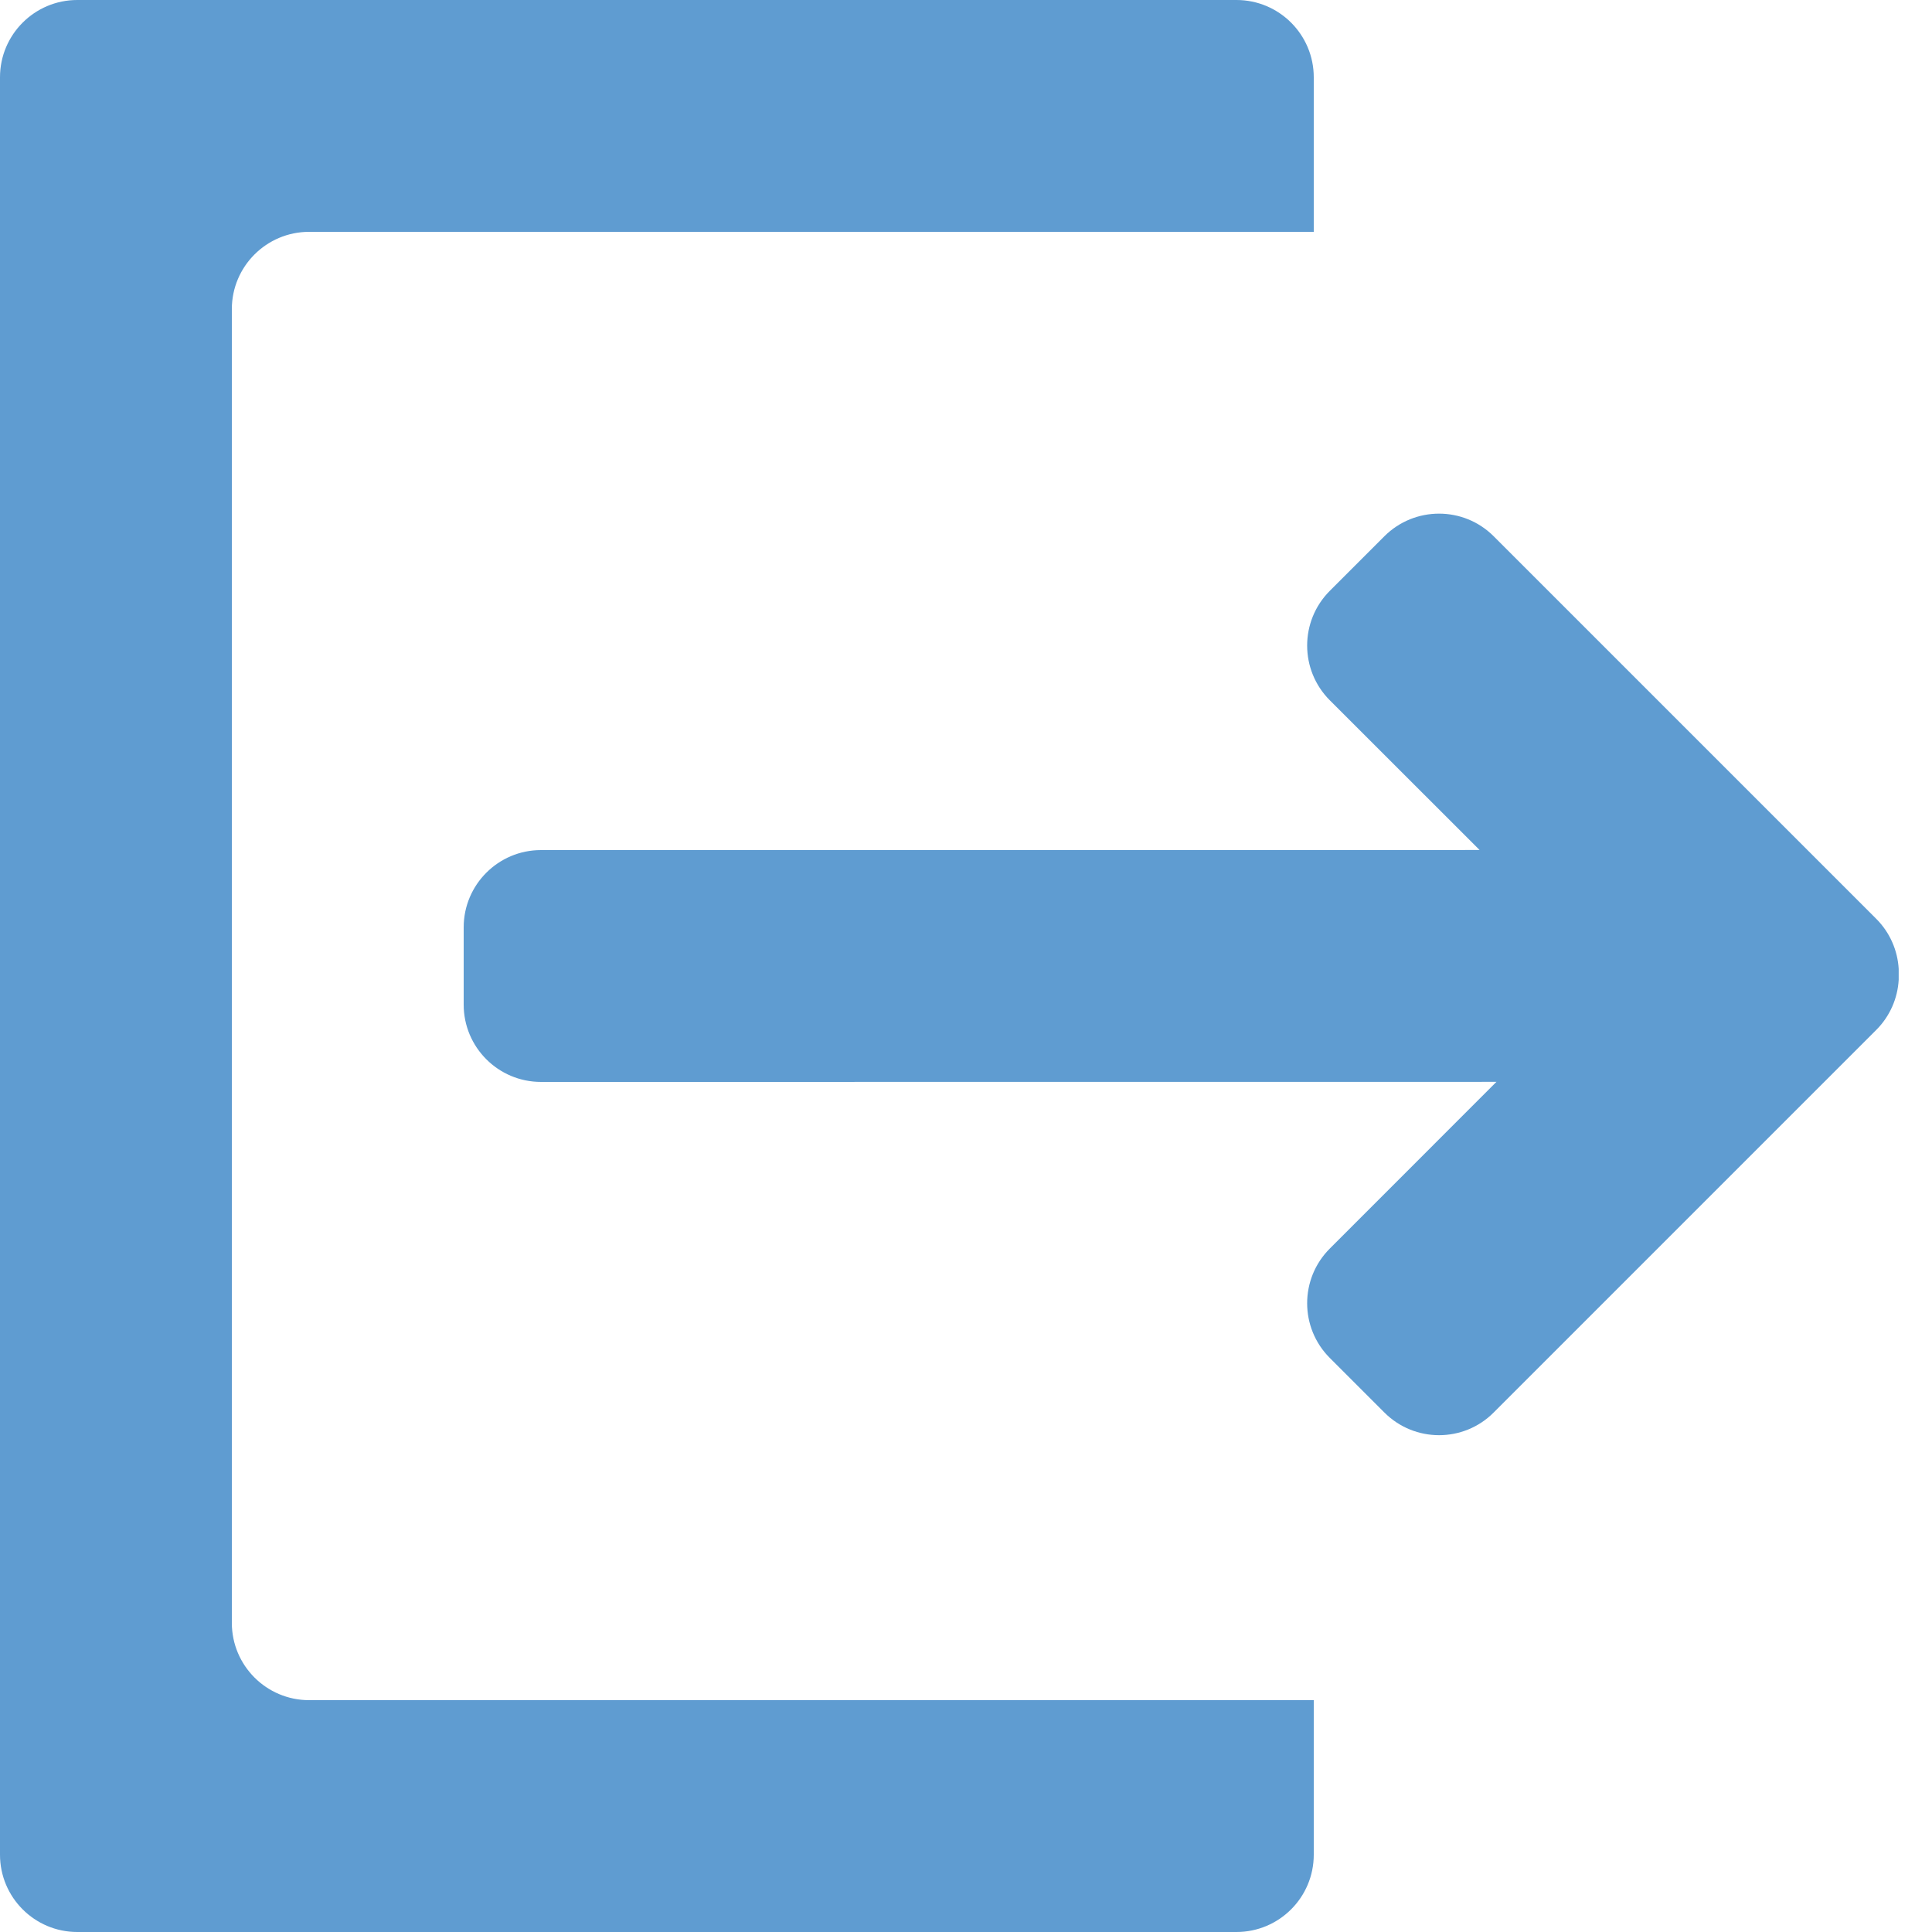 <?xml version="1.0" encoding="UTF-8"?>
<svg width="25px" height="25px" viewBox="0 0 25 25" version="1.1" xmlns="http://www.w3.org/2000/svg" xmlns:xlink="http://www.w3.org/1999/xlink">
    <!-- Generator: Sketch 63.1 (92452) - https://sketch.com -->
    <title>Group 2</title>
    <desc>Created with Sketch.</desc>
    <g id="Page-1" stroke="none" stroke-width="1" fill="none" fill-rule="evenodd">
        <g id="Artboard" transform="translate(-147, -162)" fill="#5F9CD1">
            <g id="Group-2" transform="translate(147, 162)">
                <path d="M16,0 C16.552,-1.01453063e-16 17,0.448 17,1 L17,3 L4,3 C3.448,3 3,3.448 3,4 L3,4 L3,21 C3,21.552 3.448,22 4,22 L4,22 L17,22 L17,24 C17,24.552 16.552,25 16,25 L1,25 C0.448,25 6.76353751e-17,24.552 0,24 L0,1 C-6.76353751e-17,0.448 0.448,1.01453063e-16 1,0 L16,0 Z" id="Combined-Shape"></path>
                <path d="M24.278,13.328 L19.328,18.278 C18.938,18.669 18.305,18.669 17.914,18.278 L17.207,17.571 C16.817,17.181 16.817,16.547 17.207,16.157 L19.364,13.999 L7,14 C6.448,14 6,13.552 6,13 L6,12 C6,11.448 6.448,11 7,11 L19.146,10.999 L17.207,9.061 C16.817,8.67 16.817,8.037 17.207,7.646 L17.914,6.939 C18.305,6.549 18.938,6.549 19.328,6.939 L24.278,11.889 C24.458,12.069 24.555,12.301 24.569,12.537 L24.569,12.68 C24.555,12.916 24.458,13.148 24.278,13.328 Z" id="Combined-Shape"></path>
            </g>
        </g>
    </g>
</svg>